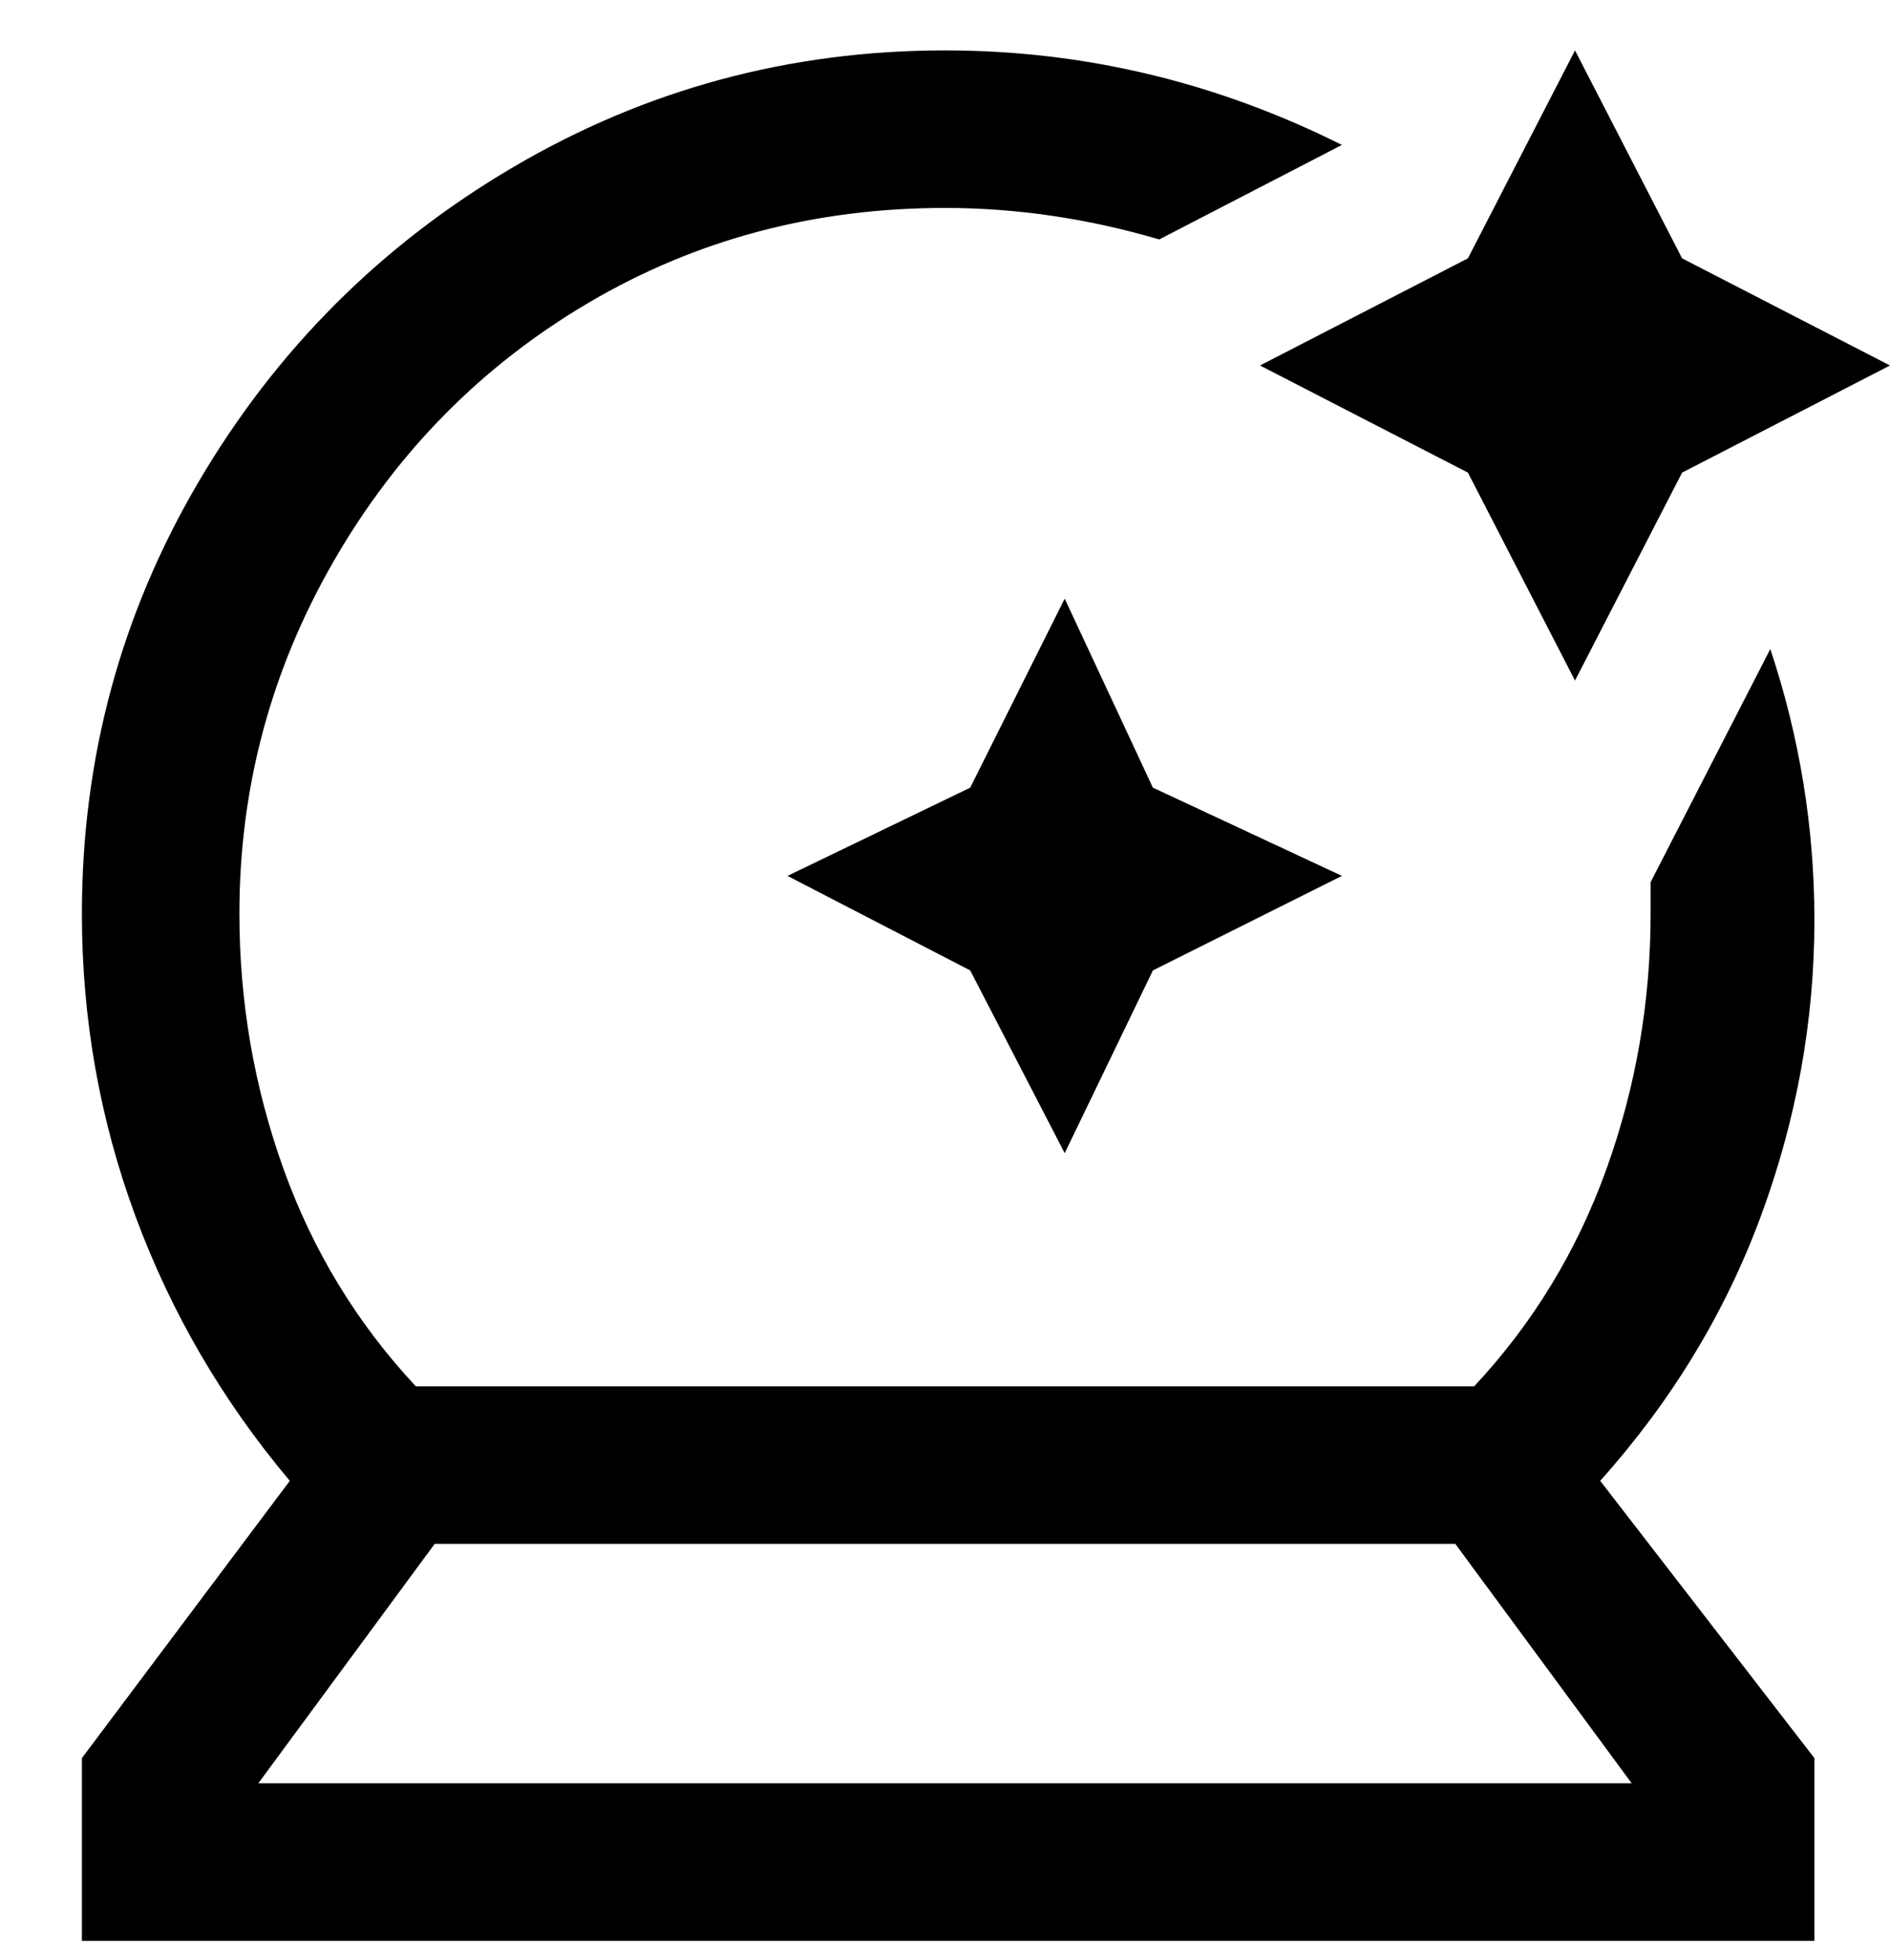 <svg viewBox="0 0 300 311" xmlns="http://www.w3.org/2000/svg"><path d="M281 103l-19 37v5q0 21-7 40.5T234 220H66q-14-15-21-34.5T38 145q0-30 15-56t40.5-41Q119 33 150 33q17 0 34 5l29-15Q183 8 150 8q-37 0-68.5 18.5t-50 50Q13 108 13 145q0 25 8.5 48T46 235l-33 44v29h275v-29l-34-44q17-19 25.5-42t8.5-47q0-22-7-43zM41 283l28-38h162l28 38H41zM200 58l33-17 17-33 17 33 33 17-33 17-17 33-17-33-33-17zm-17 67l30 14-30 15-14 29-15-29-29-15 29-14 15-30 14 30z"/></svg>